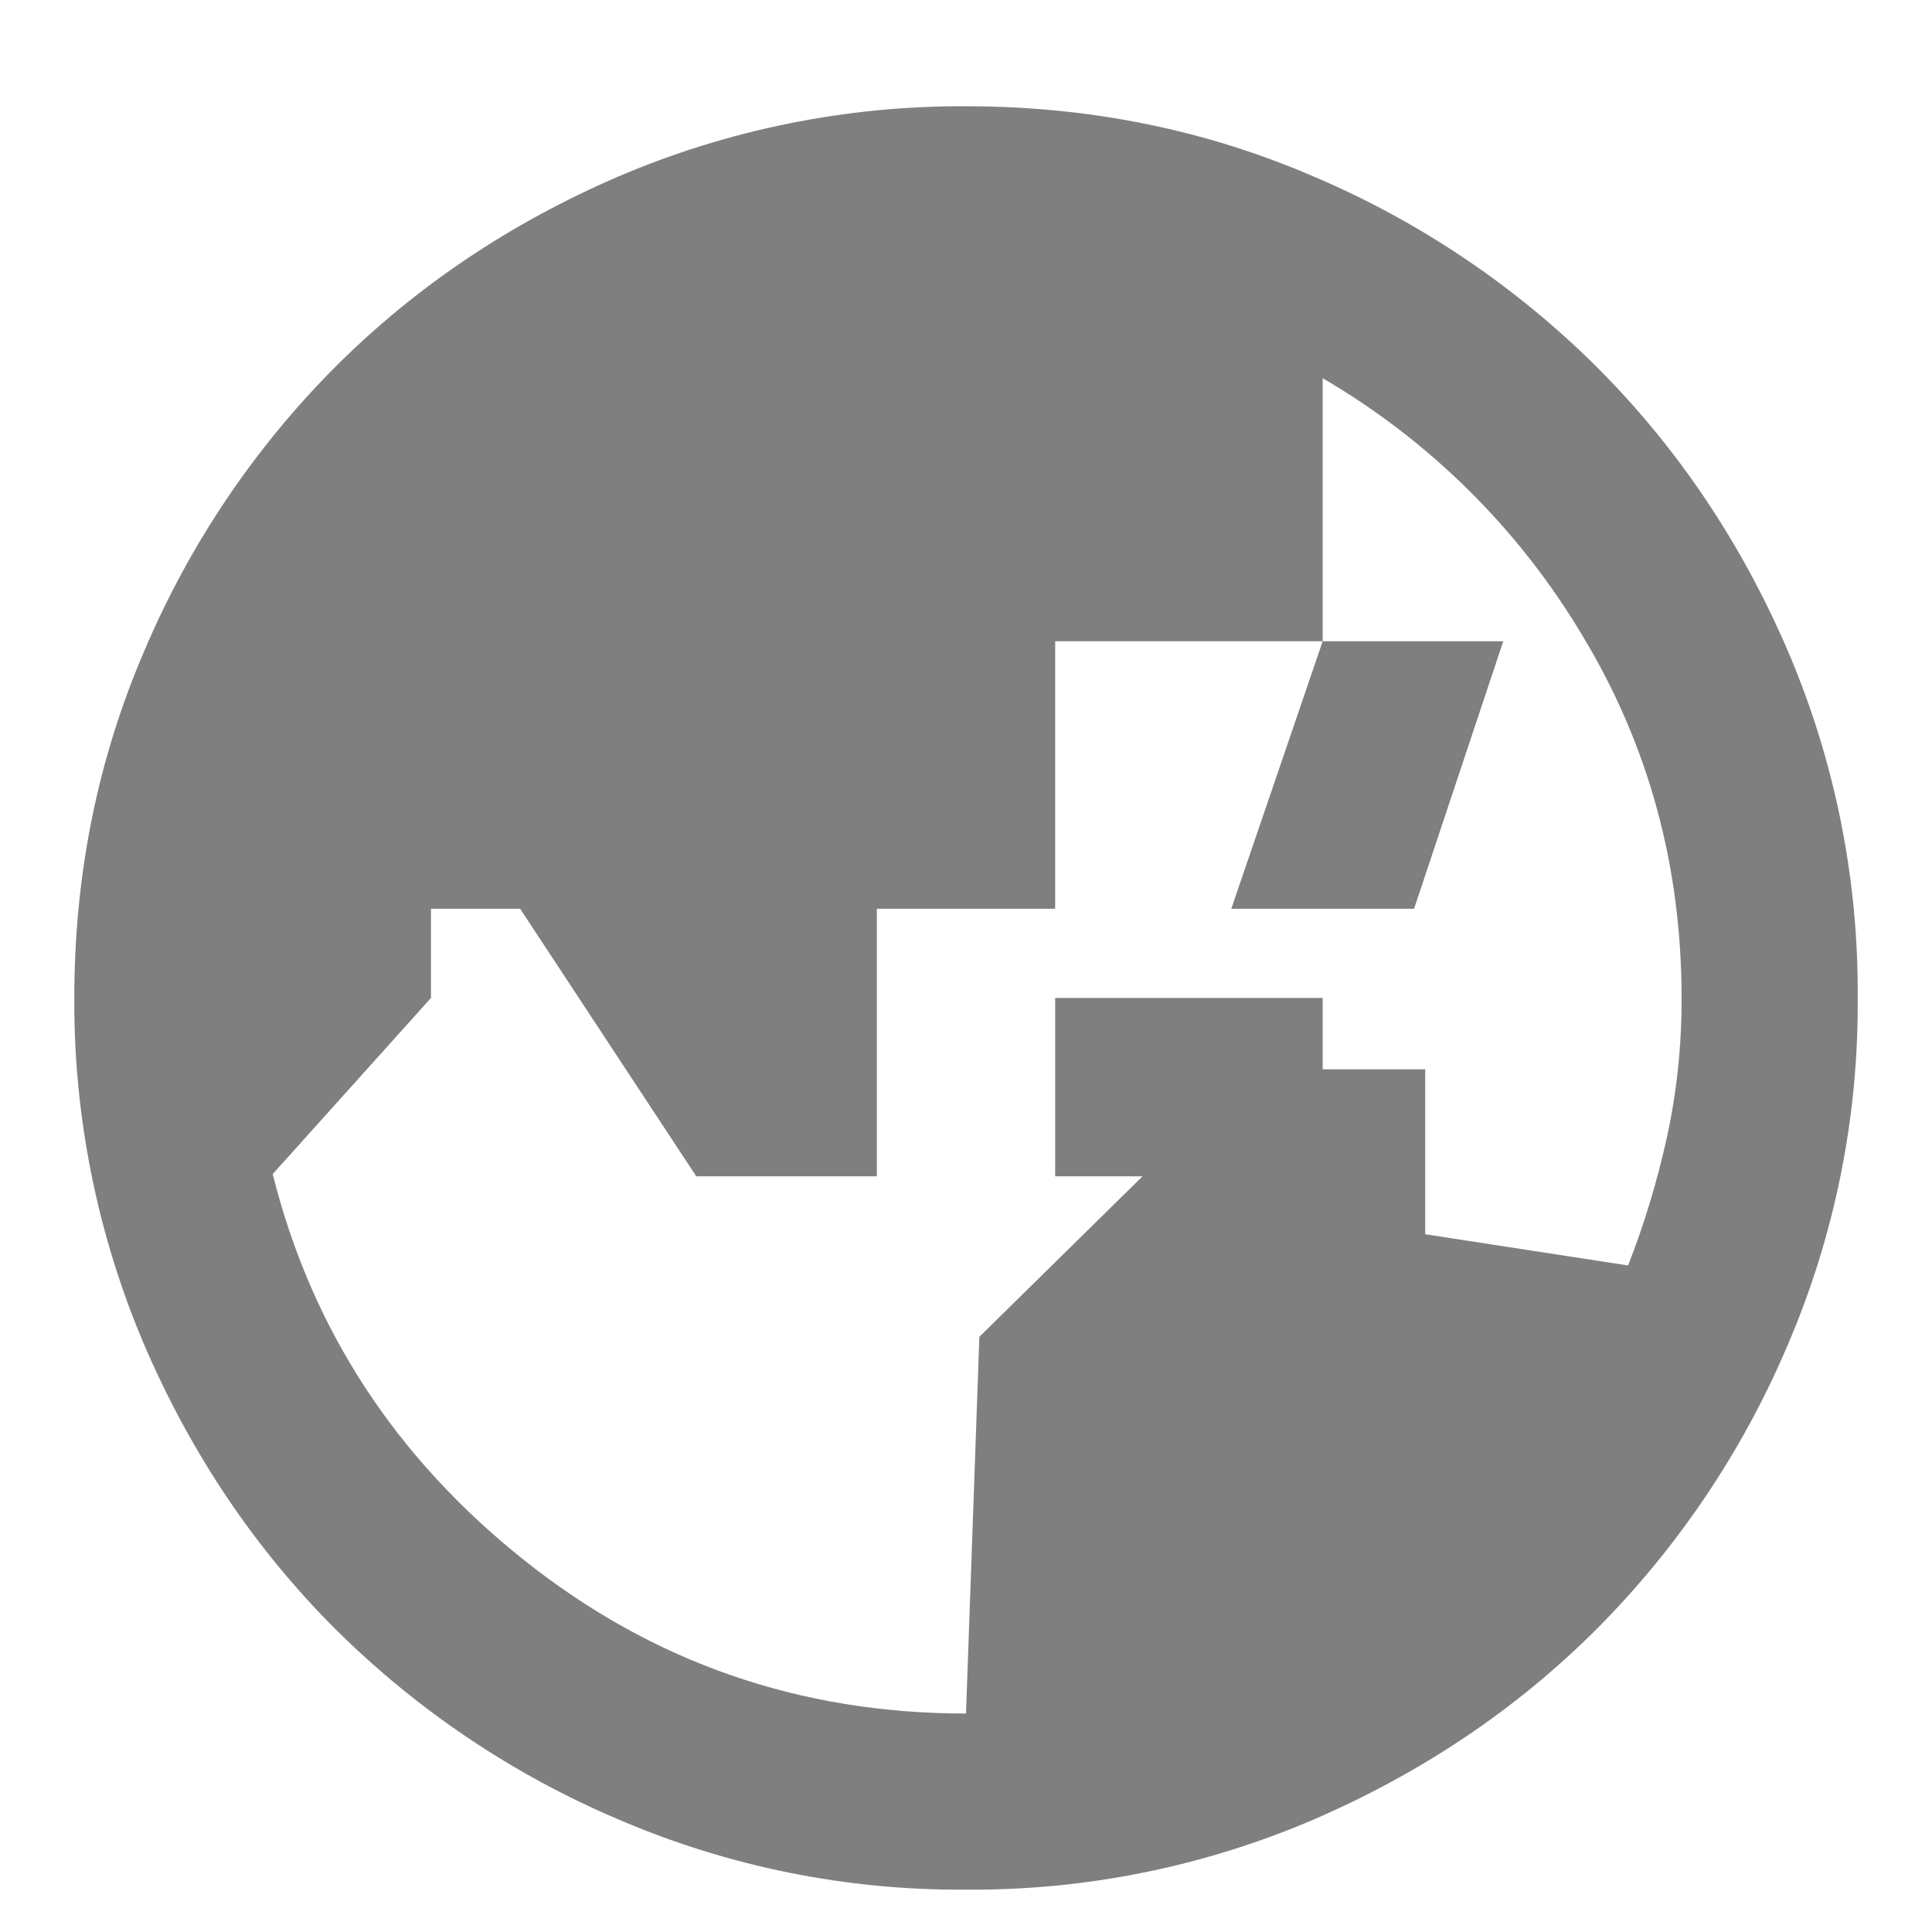 <svg width="13" height="13" viewBox="0 0 13 13" fill="none" xmlns="http://www.w3.org/2000/svg">
<path d="M6.5 11.53L6.59 8.995L8.42 7.195H9.59V8.305L10.955 8.515C11.065 8.235 11.152 7.945 11.218 7.645C11.283 7.345 11.316 7.035 11.315 6.715C11.315 5.825 11.092 5.012 10.648 4.277C10.221 3.561 9.62 2.965 8.9 2.545V4.315H7.1V6.115H5.9V7.915H4.685L3.5 6.115H2.9V6.715L1.835 7.9C2.095 8.94 2.658 9.805 3.523 10.495C4.388 11.185 5.38 11.53 6.5 11.53ZM8.9 7.915H7.1V6.715H8.9V7.915ZM8.9 4.315H10.115L9.515 6.115H8.285L8.9 4.315ZM6.5 12.715C5.696 12.721 4.899 12.56 4.16 12.242C3.449 11.94 2.803 11.505 2.255 10.96C1.715 10.42 1.288 9.785 0.973 9.055C0.657 8.315 0.496 7.519 0.5 6.715C0.5 5.885 0.658 5.105 0.973 4.375C1.275 3.664 1.71 3.017 2.255 2.47C2.795 1.93 3.43 1.503 4.16 1.188C4.899 0.872 5.696 0.711 6.5 0.715C7.33 0.715 8.11 0.873 8.84 1.188C9.551 1.49 10.197 1.925 10.745 2.47C11.285 3.01 11.713 3.645 12.028 4.375C12.345 5.114 12.506 5.911 12.5 6.715C12.506 7.519 12.345 8.316 12.027 9.055C11.725 9.766 11.29 10.412 10.745 10.96C10.205 11.5 9.57 11.927 8.84 12.243C8.101 12.56 7.304 12.721 6.5 12.715Z" fill="black" fill-opacity="0.5"/>
</svg>
